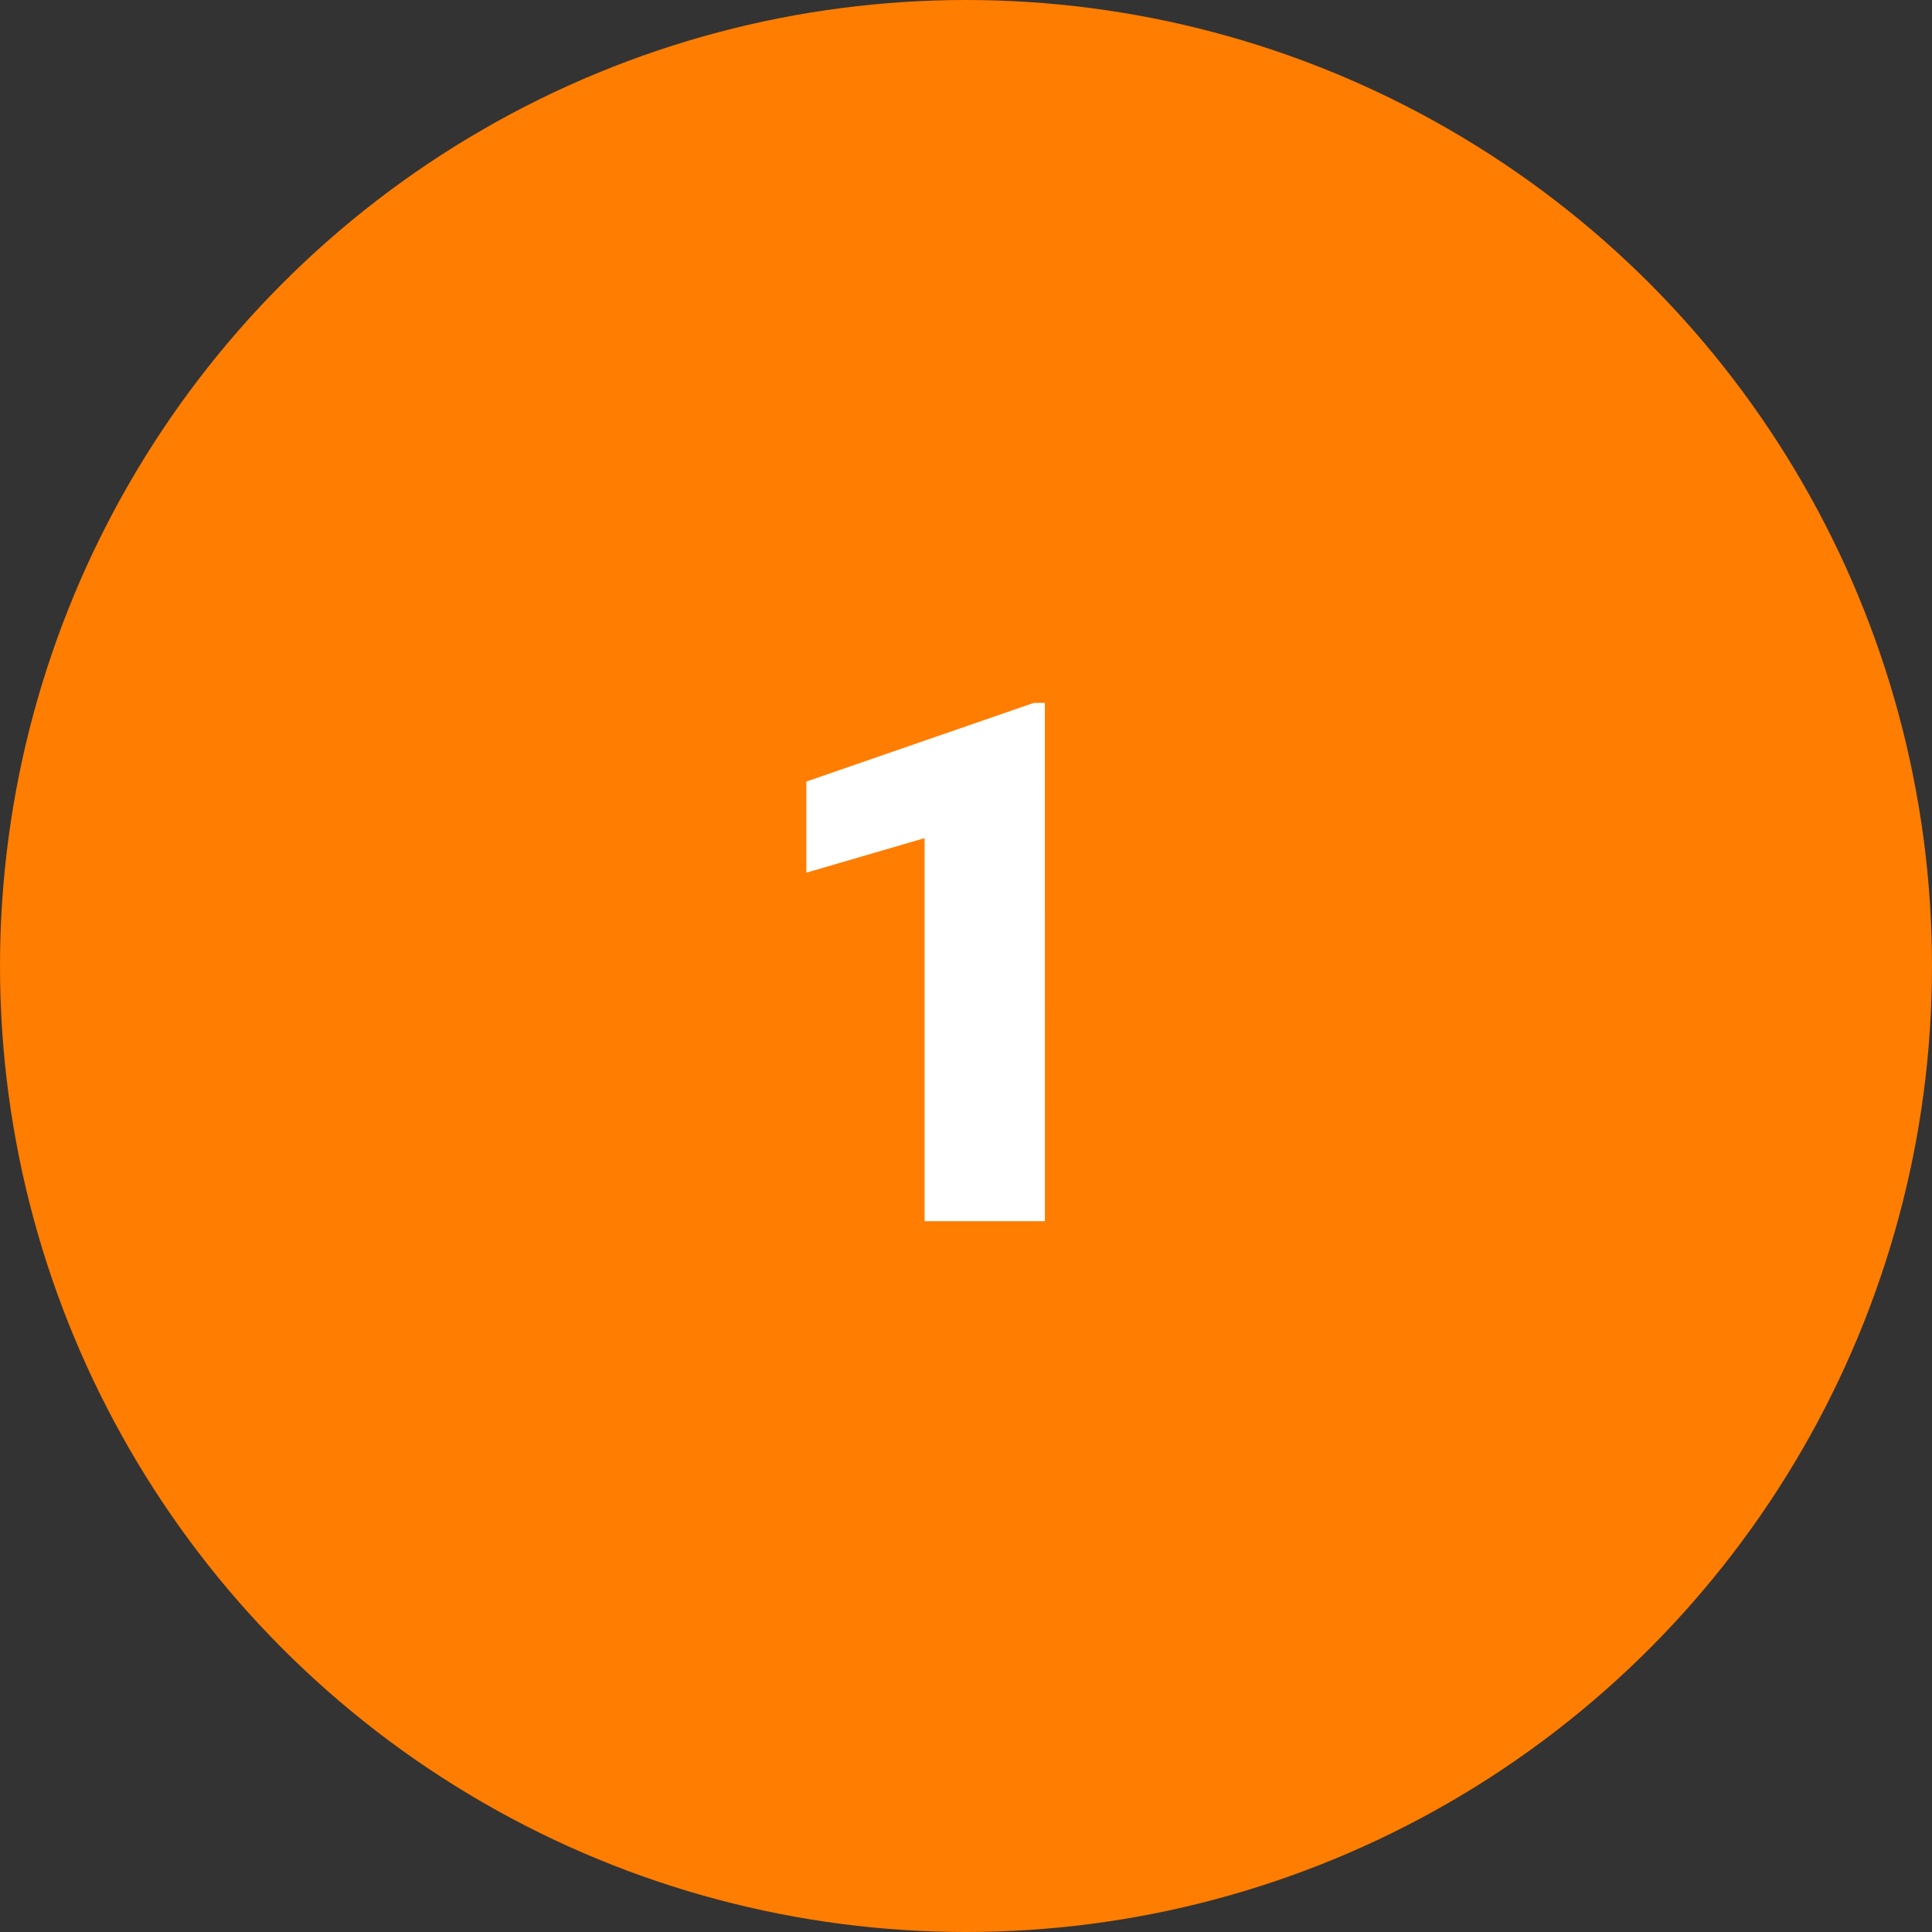 <svg xmlns="http://www.w3.org/2000/svg" width="106" height="106" viewBox="0 0 106 106">
  <rect x="0" y="0" width="106" height="106" fill="#333333" stroke="none"/>
  <g id="Grupo_159133" data-name="Grupo 159133" transform="translate(-433.638 -3311)">
    <circle id="Elipse_5570" data-name="Elipse 5570" cx="53" cy="53" r="53" transform="translate(433.638 3311)" fill="#ff7d00"/>
    <path id="Trazado_226321" data-name="Trazado 226321" d="M16.328,0h-6.6V-21.016L3.242-19.121v-5l12.48-4.316h.605Z" transform="translate(474.638 3378)" fill="#fff"/>
  </g>
</svg>
